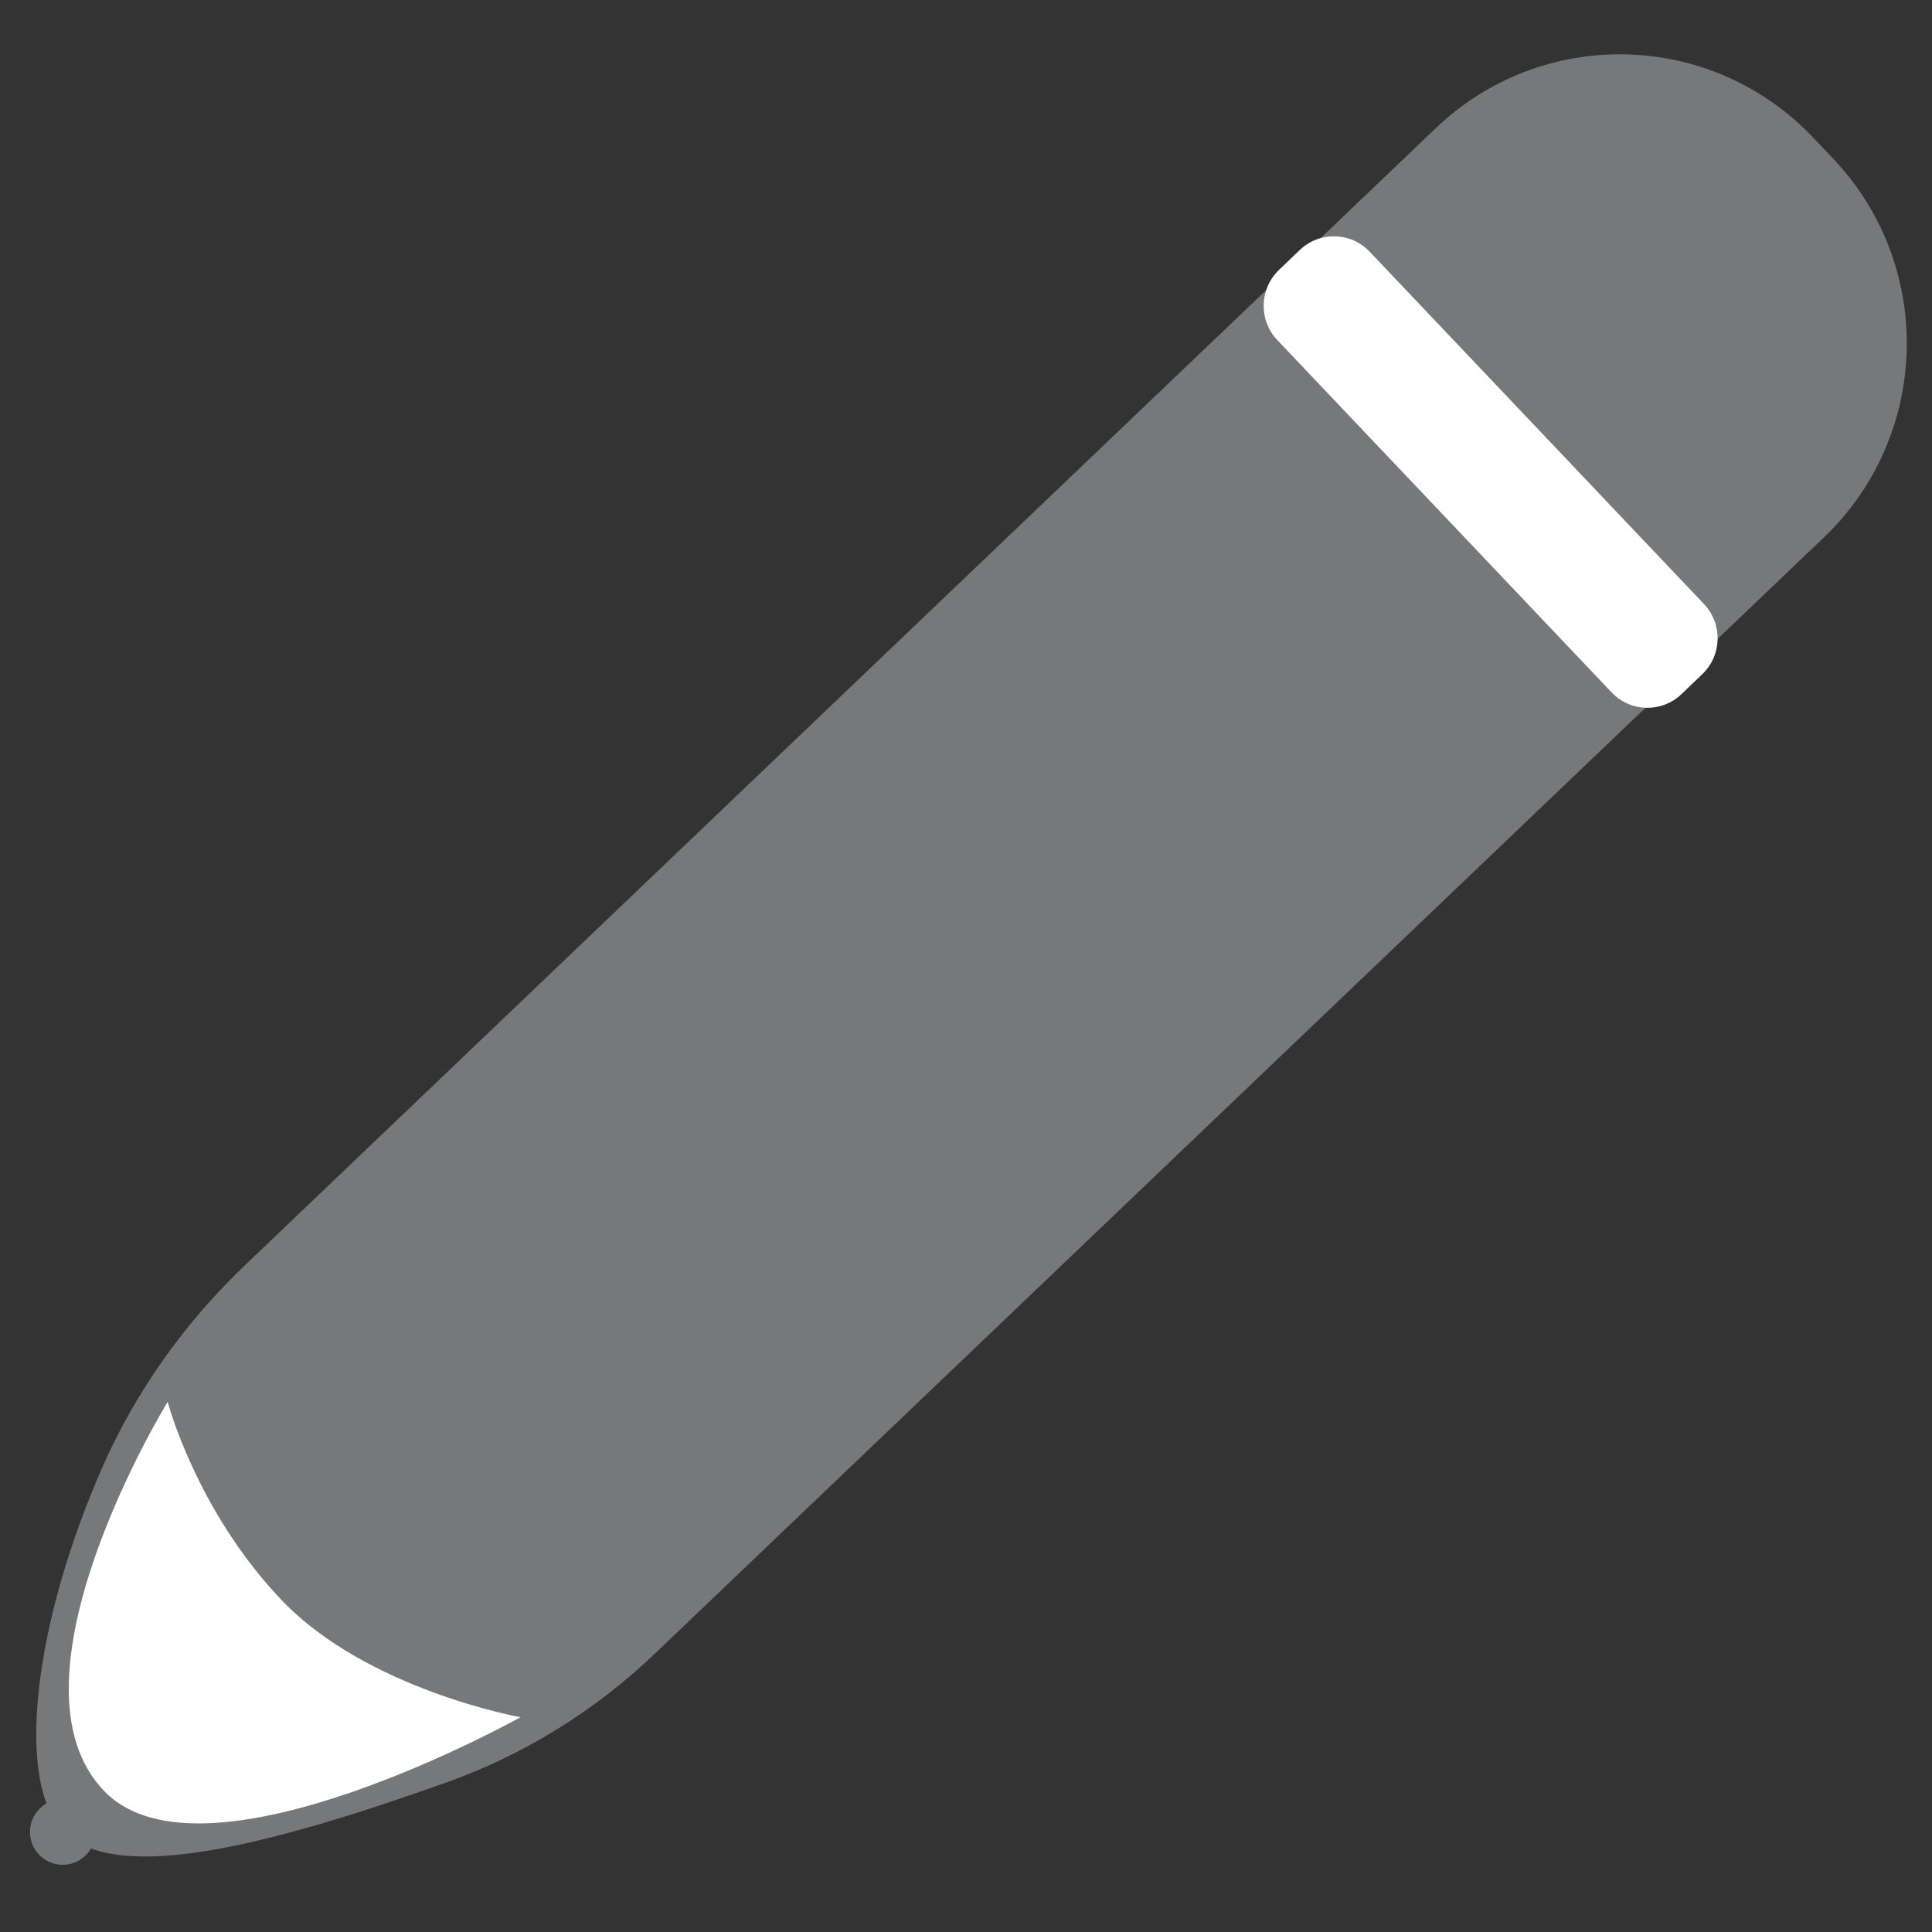 <svg width="18" height="18" viewBox="0 0 18 18" fill="none" xmlns="http://www.w3.org/2000/svg">
<rect x="0" y="0" width="18" height="18" fill="#333333" stroke="none"/>
<g clip-path="url(#clip0_145_10404)">
<path d="M0.958 13.66C1.27 12.955 1.723 12.322 2.28 11.79L13.377 1.194C14.373 0.243 15.947 0.283 16.893 1.282L17.08 1.479C18.027 2.478 17.987 4.058 16.992 5.008L6.103 15.405C5.544 15.939 4.88 16.351 4.153 16.609C2.617 17.155 1.085 17.584 0.584 17.056C0.138 16.586 0.318 15.109 0.958 13.66Z" fill="#767879"/>
<path d="M0.584 17.374C0.753 17.374 0.889 17.237 0.889 17.068C0.889 16.899 0.753 16.762 0.584 16.762C0.416 16.762 0.279 16.899 0.279 17.068C0.279 17.237 0.416 17.374 0.584 17.374Z" fill="#767879"/>
<path d="M1.562 13.06C1.562 13.06 1.828 14.075 2.625 14.909C3.421 15.743 4.849 15.999 4.849 15.999C4.849 15.999 1.918 17.637 0.982 16.698C-0.041 15.671 1.562 13.061 1.562 13.061V13.06Z" fill="white"/>
<path d="M15.876 5.628L12.761 2.345C12.585 2.16 12.294 2.153 12.11 2.329L11.916 2.515C11.732 2.691 11.725 2.984 11.9 3.168L15.015 6.451C15.19 6.636 15.482 6.643 15.666 6.467L15.86 6.281C16.044 6.105 16.051 5.813 15.876 5.628Z" fill="white"/>
</g>
<defs>
<clipPath id="clip0_145_10404">
<rect width="18" height="18" fill="white"/>
</clipPath>
</defs>
</svg>
